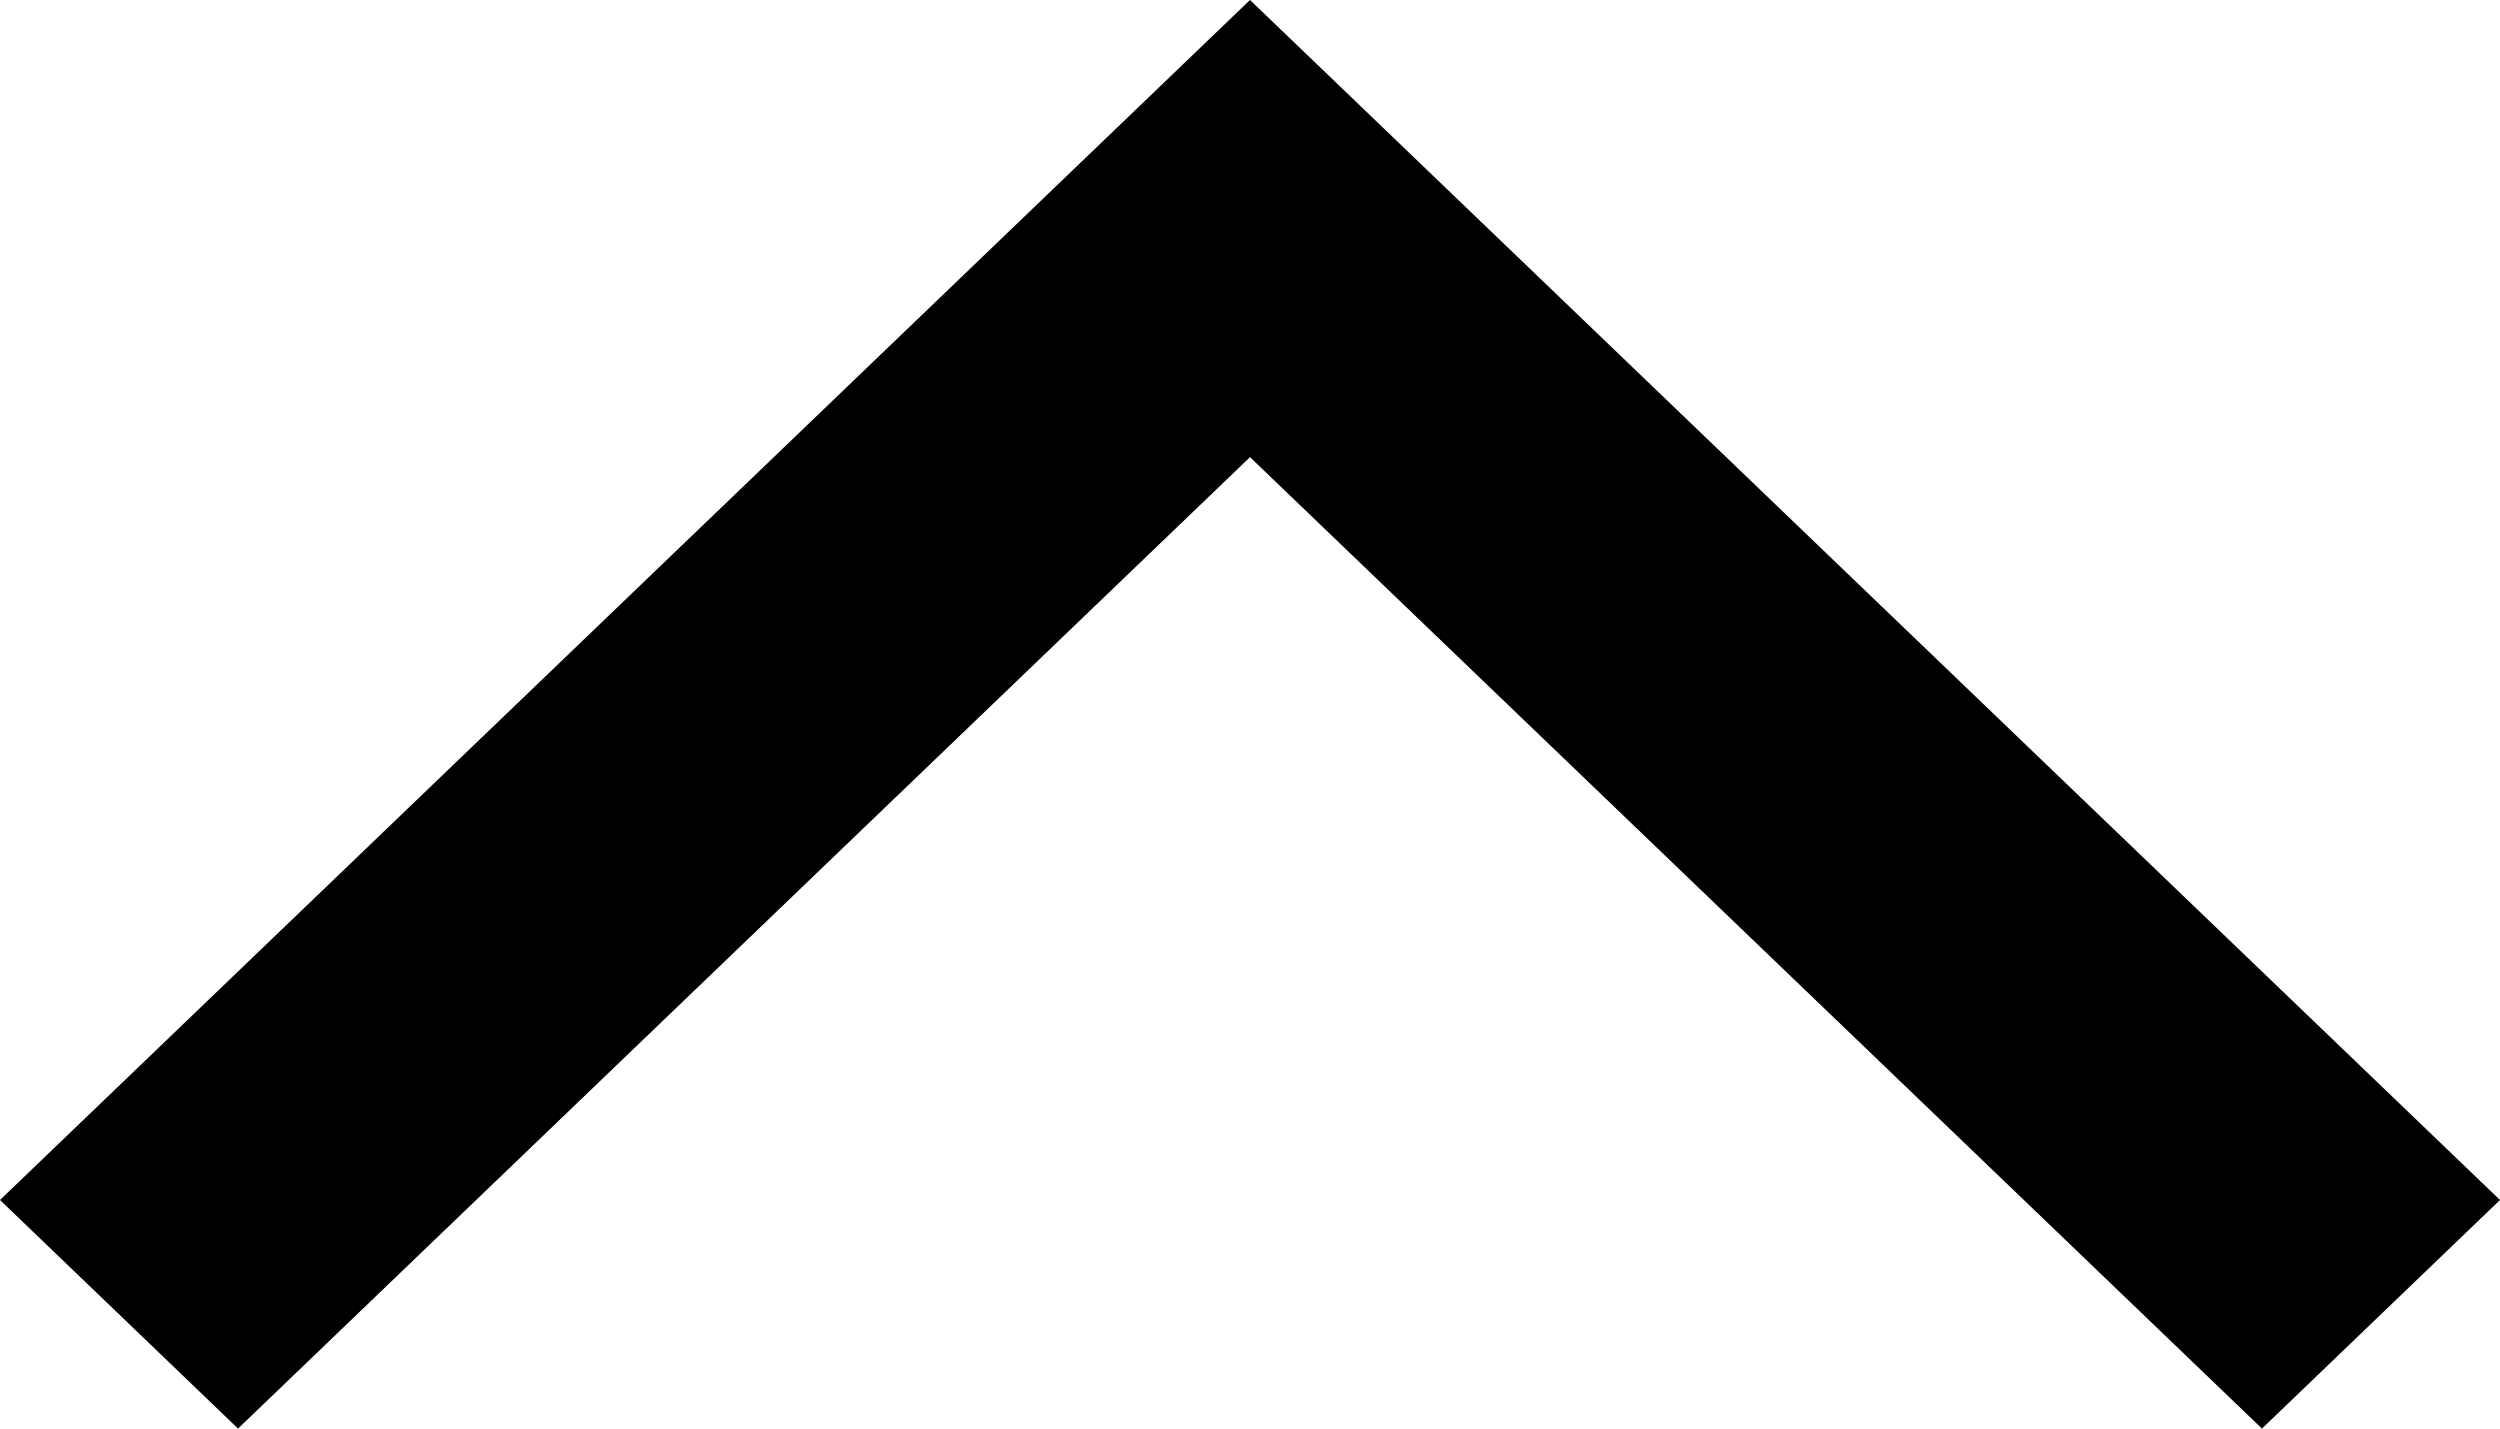 <svg xmlns="http://www.w3.org/2000/svg" width="14" height="8" viewBox="0 0 14 8">
  <path   d="M163 260l6.72-7 1.28 1.333-5.44 5.667 5.44 5.667-1.28 1.333z" transform="matrix(0 1 1 0 -253 -163)"/>
</svg>
